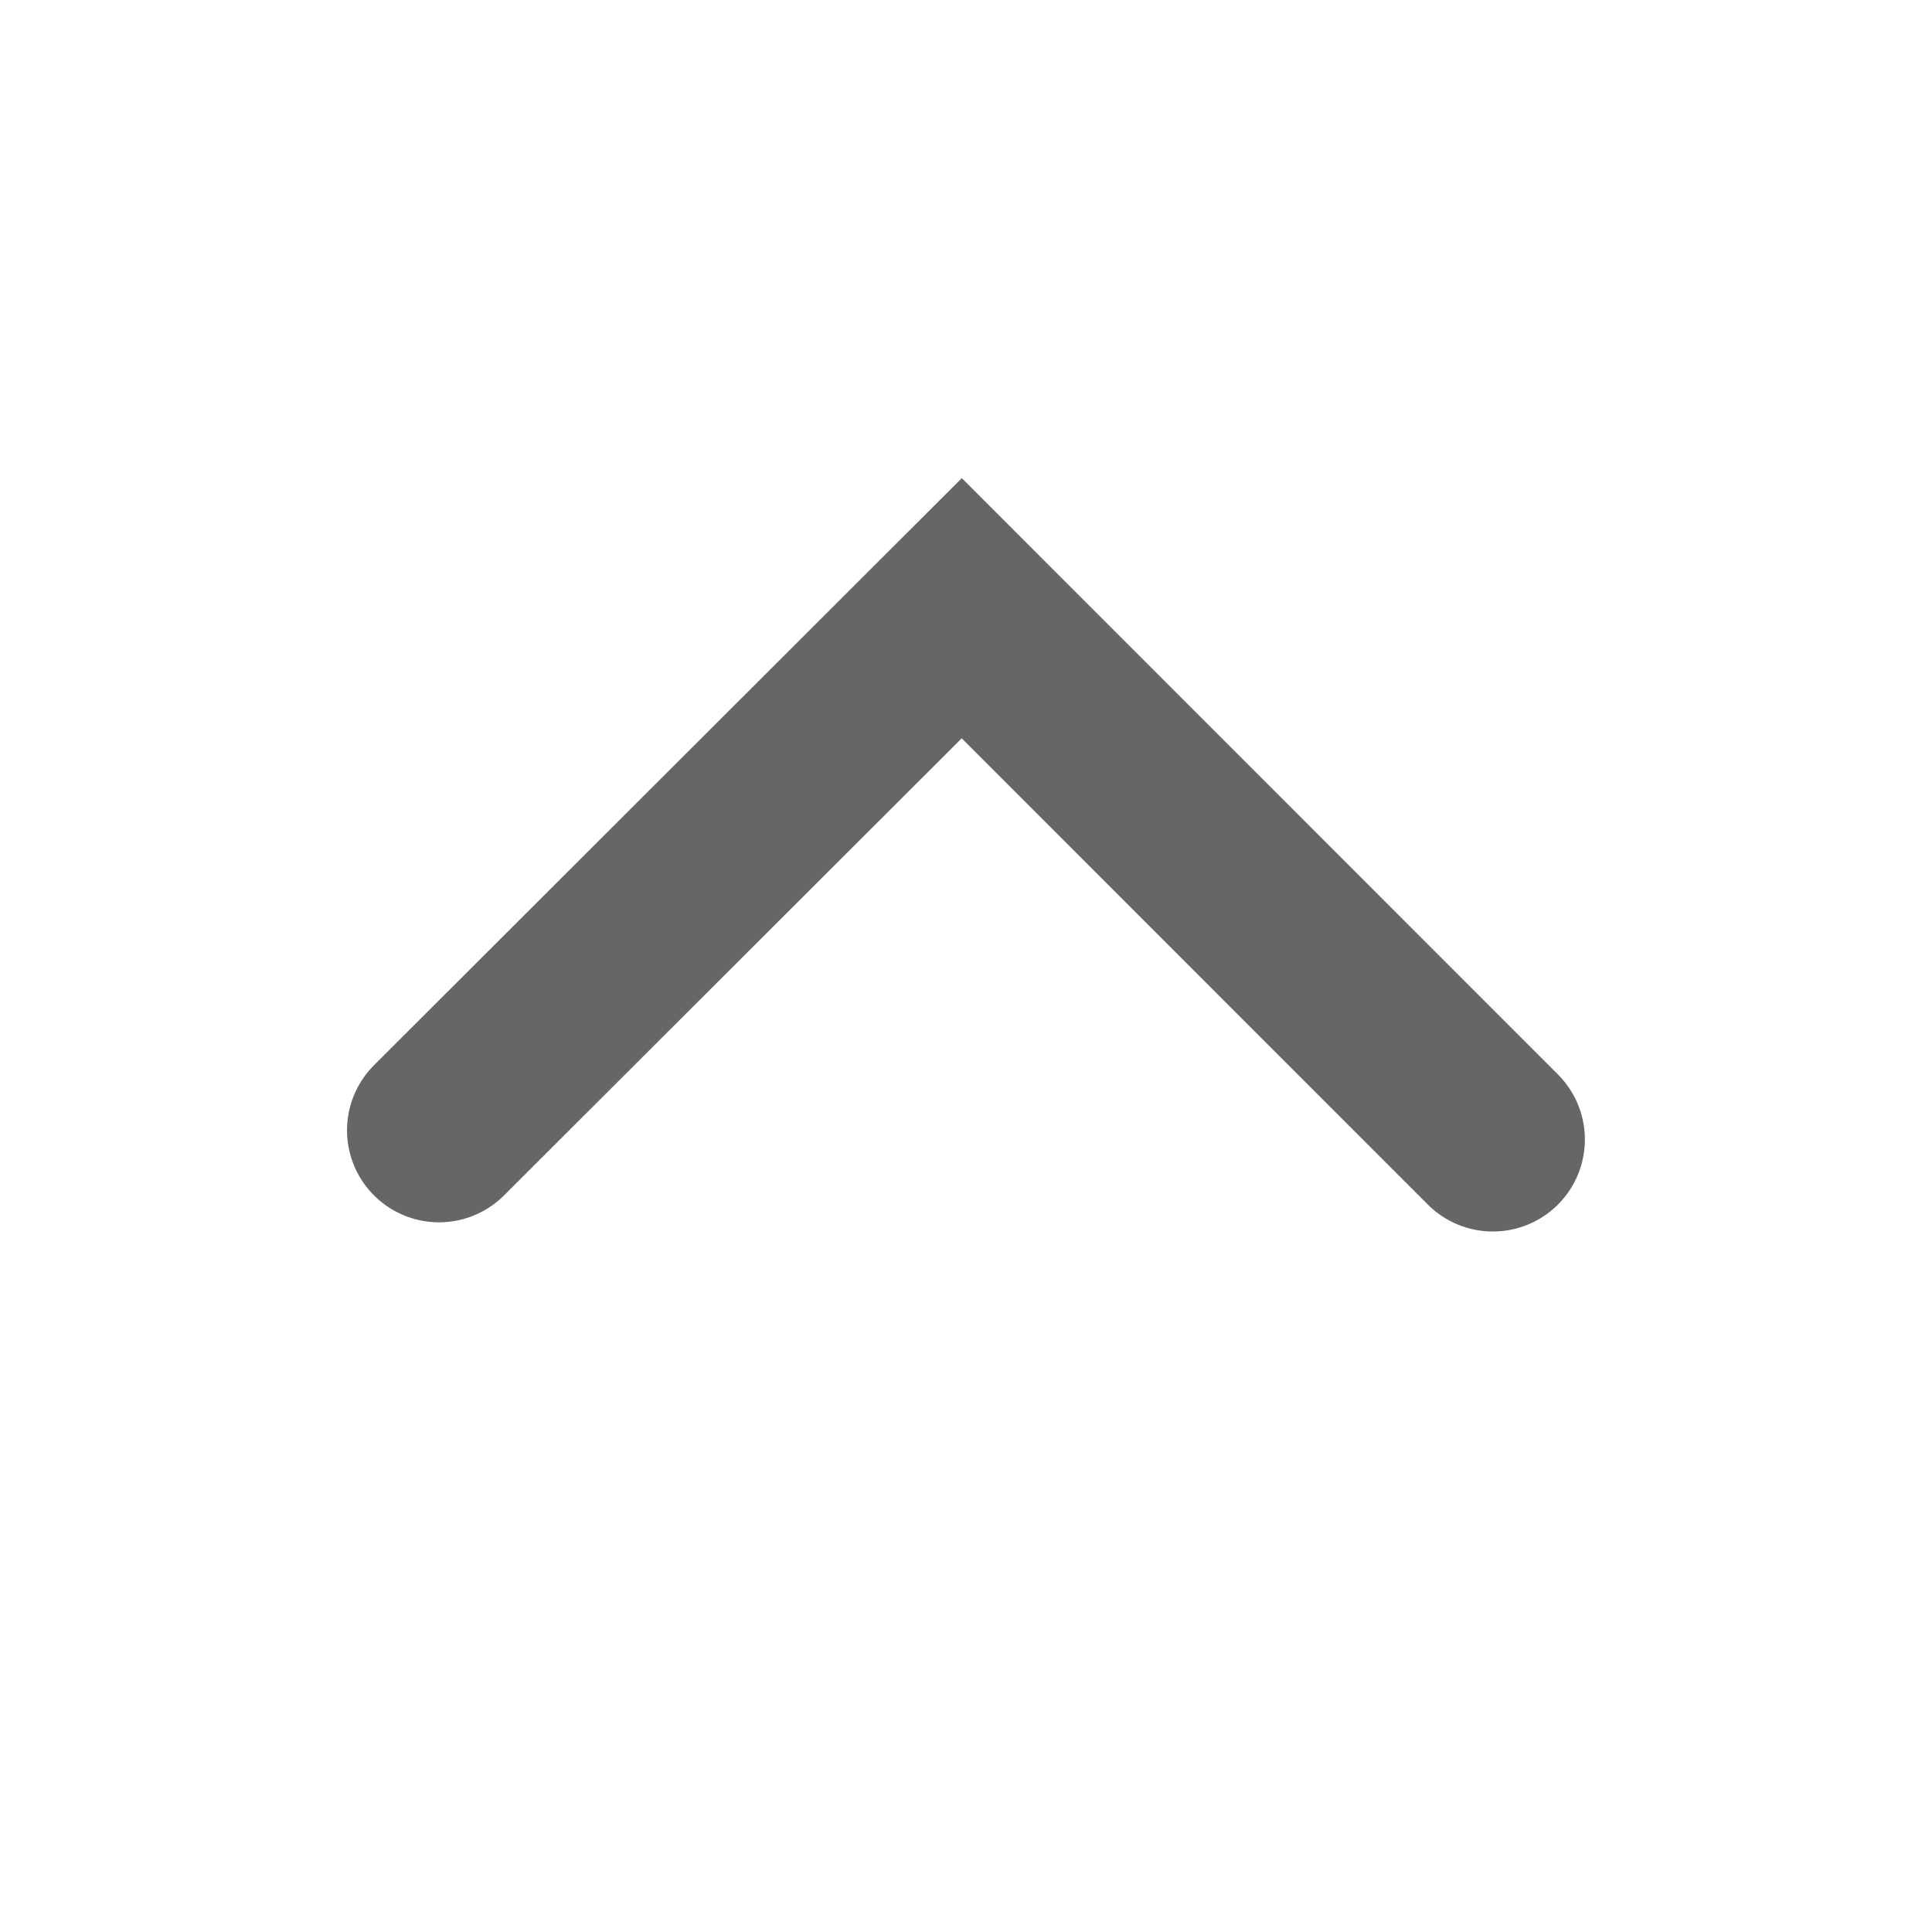 <svg xmlns="http://www.w3.org/2000/svg" width="21" height="21" viewBox="0 0 21 21">
    <g data-name="그룹 20">
        <path data-name="사각형 25438" transform="rotate(180 10.5 10.5)" style="fill:none" d="M0 0h21v21H0z"/>
        <path data-name="패스 8368" d="M16.182 9 10.5 14.675 4.727 8.9" transform="rotate(180 10.477 10.643)" style="stroke:#666;stroke-linecap:round;stroke-miterlimit:10;stroke-width:2px;fill:none"/>
    </g>
</svg>
